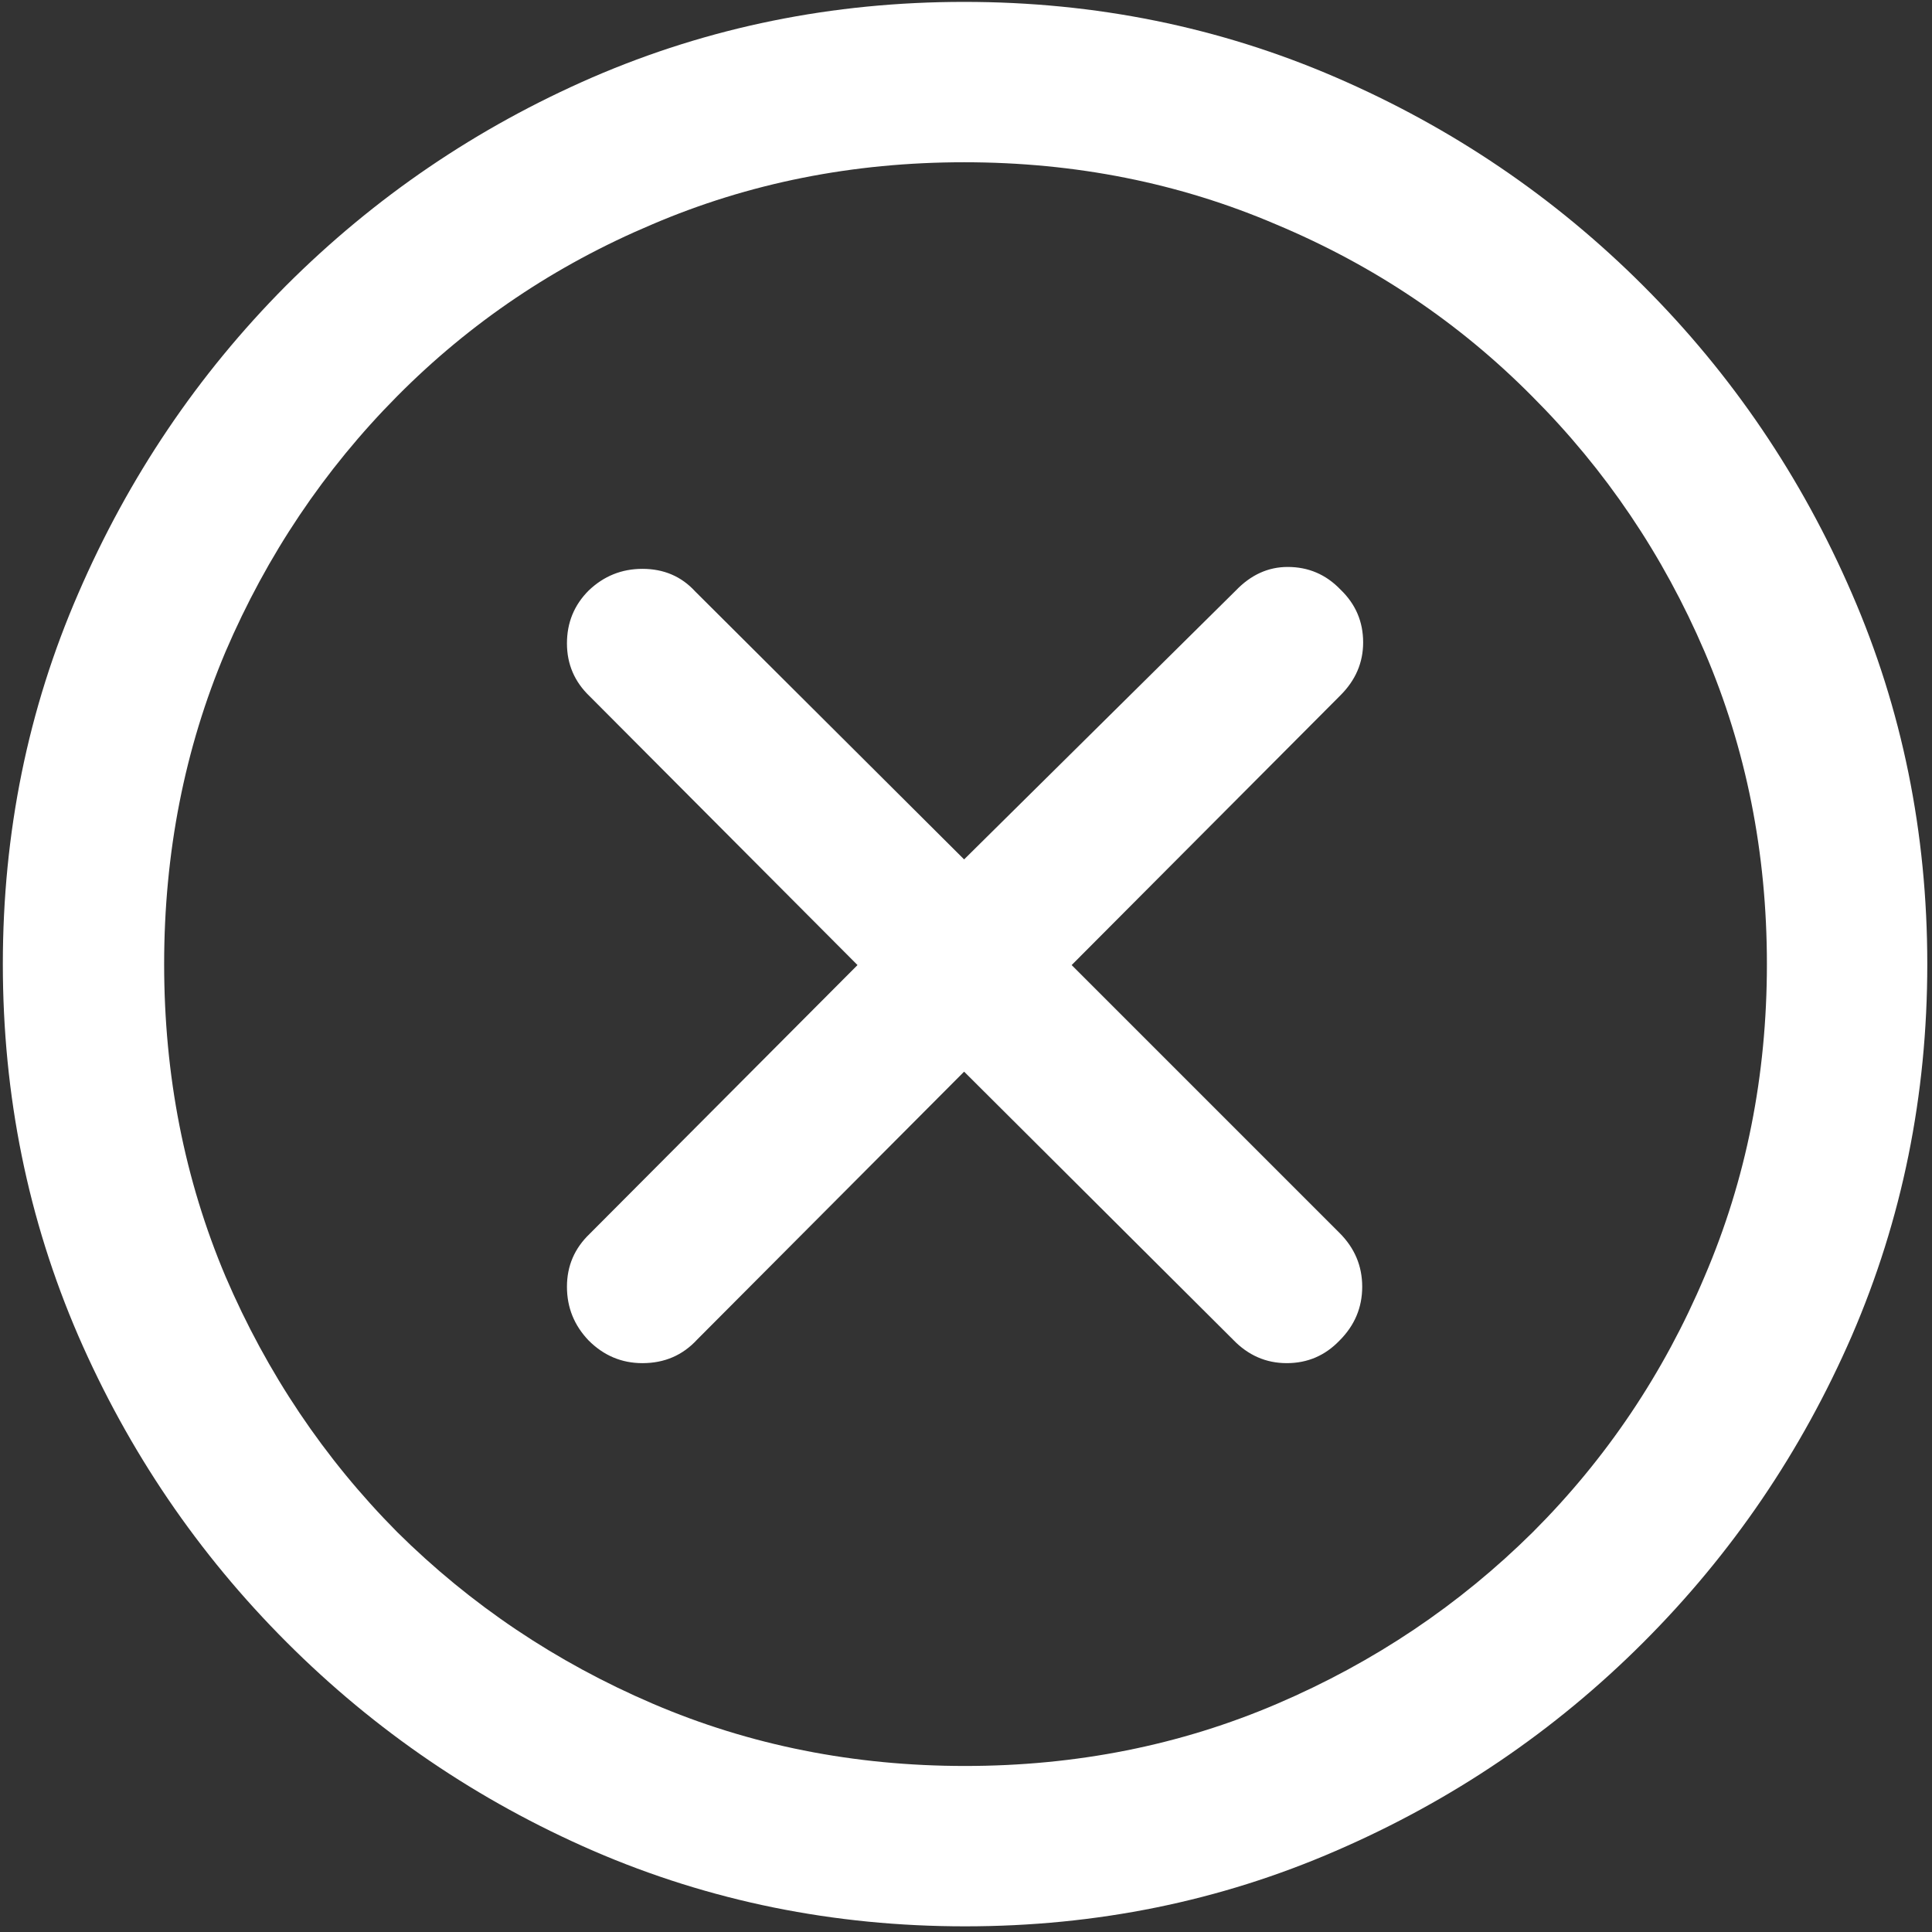 <svg width="128" height="128" viewBox="0 0 128 128" fill="none" xmlns="http://www.w3.org/2000/svg">
<rect x="0" y="0" width="128" height="128" fill="#333333" stroke="none"/>
<path d="M63.938 127.625C72.646 127.625 80.833 125.958 88.5 122.625C96.208 119.292 103 114.688 108.875 108.812C114.75 102.938 119.354 96.167 122.688 88.5C126.021 80.792 127.688 72.583 127.688 63.875C127.688 55.167 126.021 46.979 122.688 39.312C119.354 31.604 114.75 24.812 108.875 18.938C103 13.062 96.208 8.458 88.5 5.125C80.792 1.792 72.583 0.125 63.875 0.125C55.167 0.125 46.958 1.792 39.25 5.125C31.583 8.458 24.812 13.062 18.938 18.938C13.104 24.812 8.521 31.604 5.188 39.312C1.854 46.979 0.188 55.167 0.188 63.875C0.188 72.583 1.854 80.792 5.188 88.5C8.521 96.167 13.125 102.938 19 108.812C24.875 114.688 31.646 119.292 39.312 122.625C47.021 125.958 55.229 127.625 63.938 127.625ZM63.938 117C56.562 117 49.667 115.625 43.25 112.875C36.833 110.125 31.188 106.333 26.312 101.5C21.479 96.625 17.688 90.979 14.938 84.562C12.229 78.146 10.875 71.25 10.875 63.875C10.875 56.5 12.229 49.604 14.938 43.188C17.688 36.771 21.479 31.125 26.312 26.25C31.146 21.375 36.771 17.583 43.188 14.875C49.604 12.125 56.5 10.75 63.875 10.75C71.25 10.75 78.146 12.125 84.562 14.875C91.021 17.583 96.667 21.375 101.5 26.25C106.375 31.125 110.188 36.771 112.938 43.188C115.688 49.604 117.062 56.5 117.062 63.875C117.062 71.25 115.688 78.146 112.938 84.562C110.229 90.979 106.438 96.625 101.562 101.5C96.688 106.333 91.042 110.125 84.625 112.875C78.208 115.625 71.312 117 63.938 117ZM42.562 90.312C44.021 90.312 45.229 89.792 46.188 88.75L63.875 71L81.688 88.75C82.688 89.792 83.875 90.312 85.25 90.312C86.625 90.312 87.792 89.812 88.75 88.812C89.75 87.812 90.25 86.625 90.25 85.25C90.25 83.875 89.75 82.688 88.75 81.688L71 63.938L88.812 46.062C89.812 45.062 90.312 43.896 90.312 42.562C90.312 41.188 89.812 40.021 88.812 39.062C87.854 38.062 86.688 37.562 85.312 37.562C84.021 37.562 82.875 38.083 81.875 39.125L63.875 56.938L46.062 39.188C45.146 38.188 43.979 37.688 42.562 37.688C41.188 37.688 40 38.167 39 39.125C38.042 40.083 37.562 41.25 37.562 42.625C37.562 44 38.062 45.167 39.062 46.125L56.812 63.938L39.062 81.75C38.062 82.708 37.562 83.875 37.562 85.25C37.562 86.625 38.042 87.812 39 88.812C40 89.812 41.188 90.312 42.562 90.312Z" fill="white"/>
</svg>
